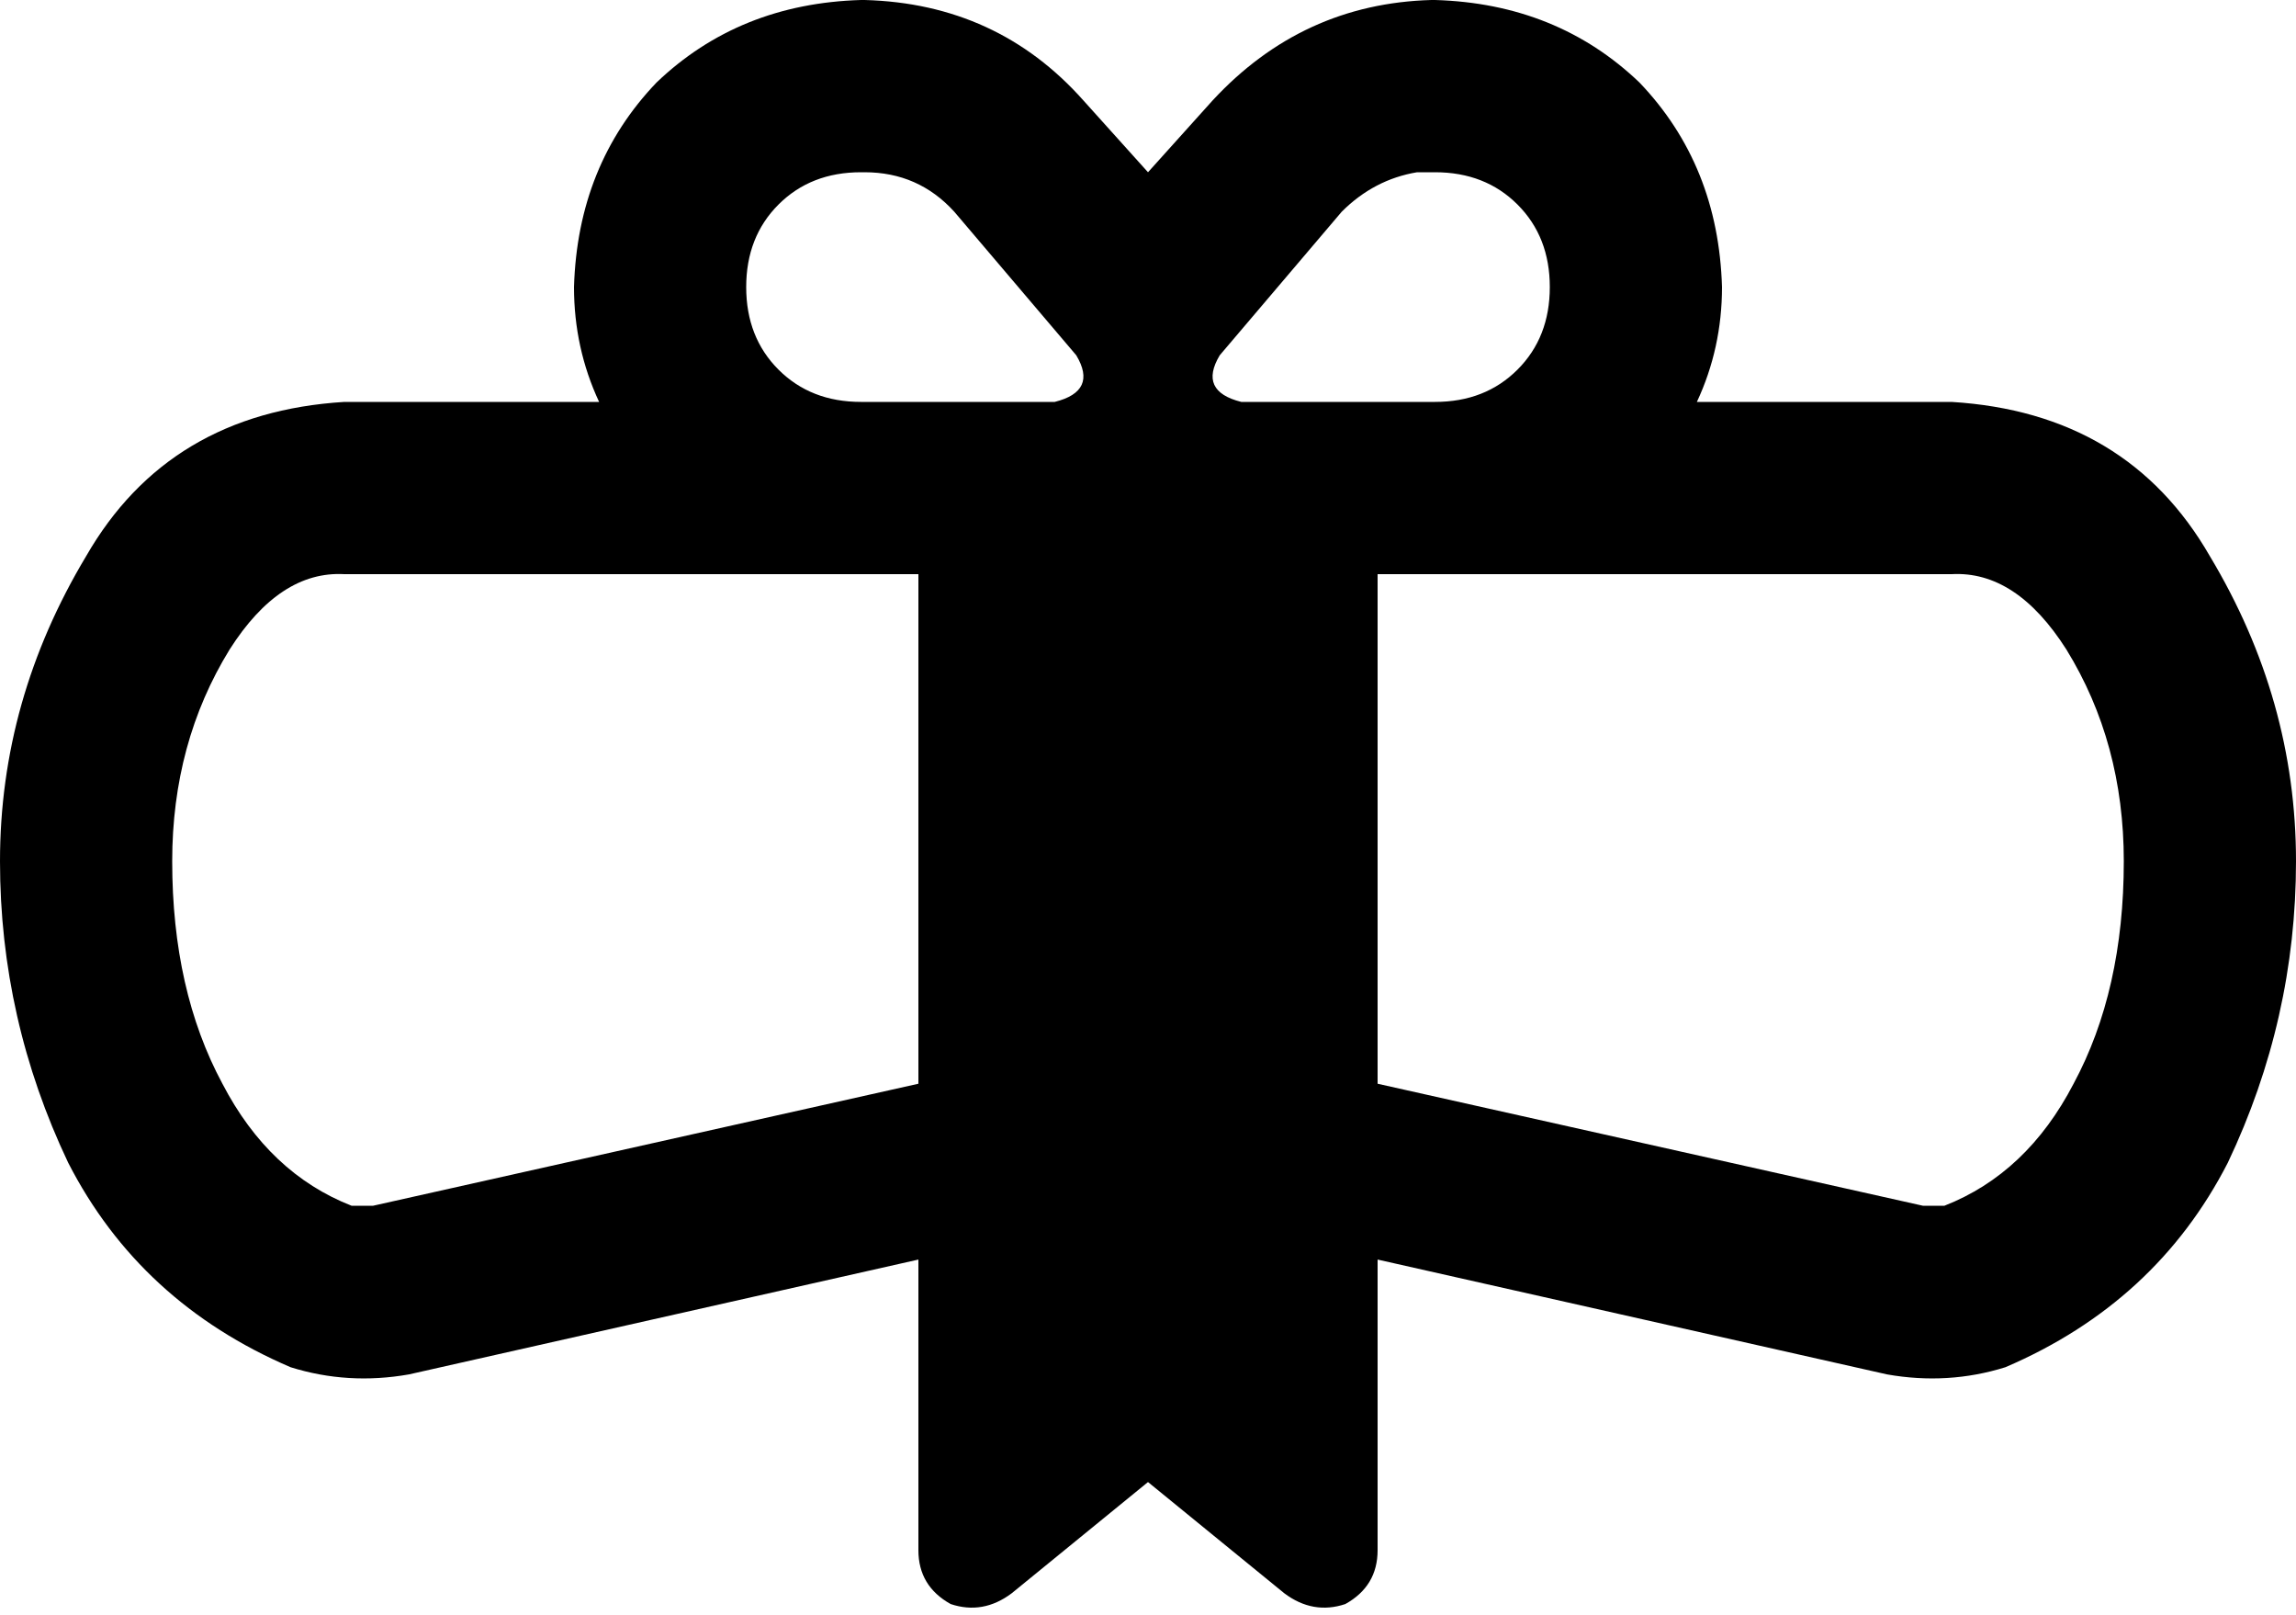 <svg xmlns="http://www.w3.org/2000/svg" viewBox="0 0 640 450">
  <path d="M 320 48 L 302 28 L 320 48 L 302 28 Q 278 1 241 0 L 240 0 L 240 0 Q 206 1 183 23 Q 161 46 160 80 Q 160 97 167 112 L 96 112 L 96 112 Q 47 115 24 155 Q 0 195 0 240 Q 0 284 19 324 Q 39 363 81 381 Q 97 386 114 383 L 256 351 L 256 351 L 256 432 L 256 432 Q 256 442 265 447 Q 274 450 282 444 L 320 413 L 320 413 L 358 444 L 358 444 Q 366 450 375 447 Q 384 442 384 432 L 384 351 L 384 351 L 526 383 L 526 383 Q 543 386 559 381 Q 601 363 621 324 Q 640 284 640 240 Q 640 195 616 155 Q 593 115 544 112 L 473 112 L 473 112 Q 480 97 480 80 Q 479 46 457 23 Q 434 1 400 0 L 399 0 L 399 0 Q 363 1 338 28 L 320 48 L 320 48 Z M 400 112 L 392 112 L 400 112 L 346 112 Q 334 109 340 99 L 374 59 L 374 59 Q 383 50 395 48 Q 396 48 396 48 Q 397 48 399 48 L 400 48 L 400 48 Q 414 48 423 57 Q 432 66 432 80 Q 432 94 423 103 Q 414 112 400 112 L 400 112 Z M 294 112 L 240 112 L 294 112 L 240 112 Q 226 112 217 103 Q 208 94 208 80 Q 208 66 217 57 Q 226 48 240 48 L 241 48 L 241 48 Q 256 48 266 59 L 300 99 L 300 99 Q 306 109 294 112 L 294 112 Z M 240 160 L 256 160 L 240 160 L 256 160 L 256 302 L 256 302 L 104 336 L 104 336 Q 102 336 100 336 Q 98 336 98 336 Q 98 336 98 336 Q 98 336 98 336 Q 98 336 98 336 Q 75 327 62 302 Q 48 276 48 240 Q 48 207 64 181 Q 78 159 96 160 L 240 160 L 240 160 Z M 384 160 L 400 160 L 384 160 L 544 160 Q 562 159 576 181 Q 592 207 592 240 Q 592 276 578 302 Q 565 327 542 336 Q 542 336 542 336 Q 542 336 542 336 Q 542 336 542 336 Q 542 336 540 336 Q 538 336 536 336 L 384 302 L 384 302 L 384 160 L 384 160 Z" />
</svg>